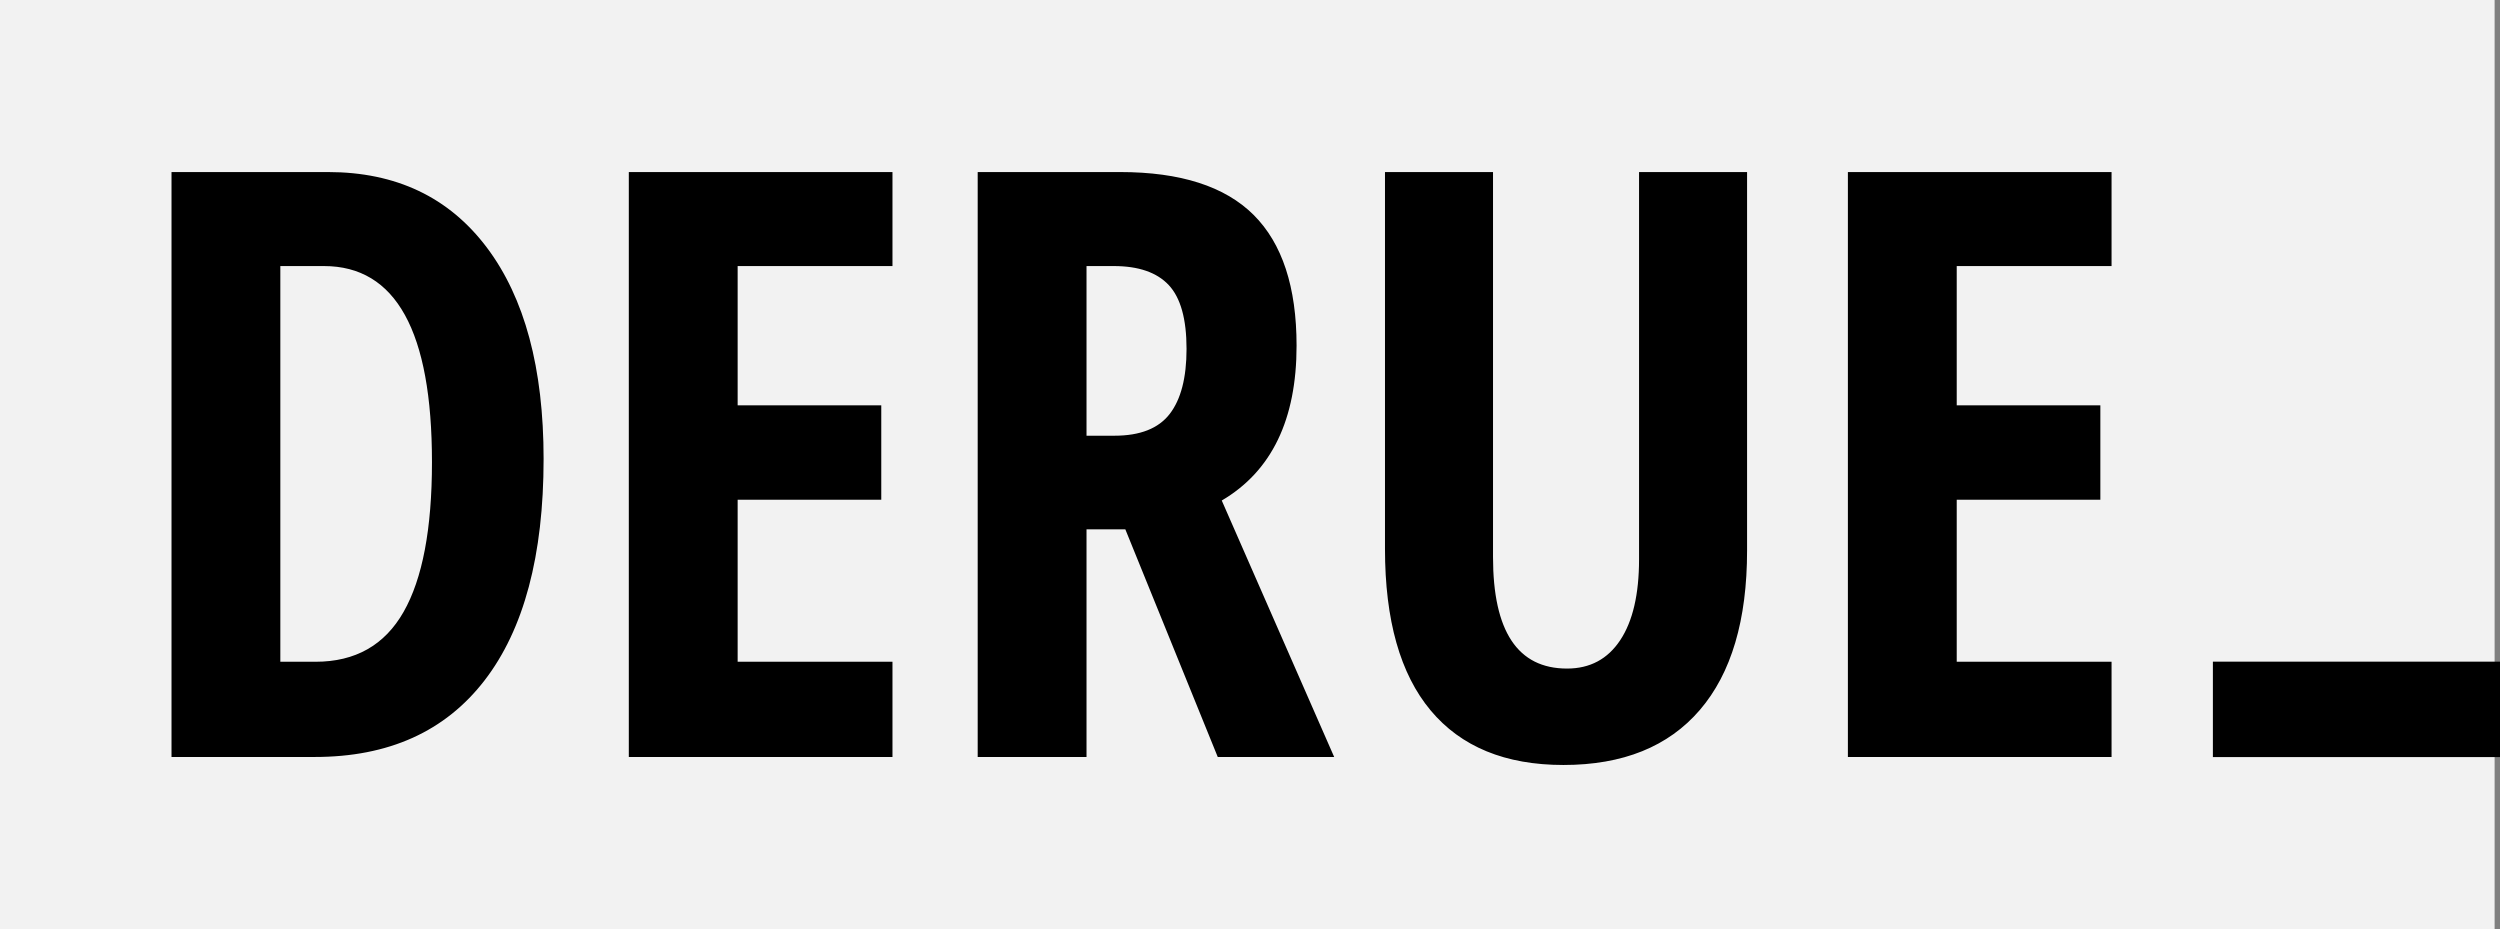 <?xml version="1.0" encoding="UTF-8" standalone="no"?><!-- Generator: Gravit.io --><svg xmlns="http://www.w3.org/2000/svg" xmlns:xlink="http://www.w3.org/1999/xlink" style="isolation:isolate" viewBox="30 451 219.676 81.629" width="219.676pt" height="81.629pt"><rect x="30" y="451" width="219.676" height="81.629" fill="#808080" stroke="none"/><g style="isolation:isolate"><path d=" M 30 451 L 249.203 451 L 249.203 532.629 L 30 532.629 L 30 451 Z " fill="rgb(242,242,242)"/><path d=" M 77.766 491.325 L 77.766 491.325 L 77.766 491.325 Q 77.766 504.051 72.58 510.784 L 72.58 510.784 L 72.58 510.784 Q 67.395 517.516 57.657 517.516 L 57.657 517.516 L 45.071 517.516 L 45.071 466.118 L 58.817 466.118 L 58.817 466.118 Q 67.782 466.118 72.774 472.745 L 72.774 472.745 L 72.774 472.745 Q 77.766 479.372 77.766 491.325 Z  M 67.957 491.606 L 67.957 491.606 L 67.957 491.606 Q 67.957 474.379 58.465 474.379 L 58.465 474.379 L 54.633 474.379 L 54.633 509.149 L 57.727 509.149 L 57.727 509.149 Q 62.965 509.149 65.461 504.772 L 65.461 504.772 L 65.461 504.772 Q 67.957 500.395 67.957 491.606 Z  M 108.422 509.149 L 108.422 517.516 L 85.254 517.516 L 85.254 466.118 L 108.422 466.118 L 108.422 474.379 L 94.817 474.379 L 94.817 486.614 L 107.438 486.614 L 107.438 494.911 L 94.817 494.911 L 94.817 509.149 L 108.422 509.149 L 108.422 509.149 Z  M 128.883 497.512 L 125.473 497.512 L 125.473 517.516 L 115.91 517.516 L 115.91 466.118 L 128.426 466.118 L 128.426 466.118 Q 136.371 466.118 140.151 469.879 L 140.151 469.879 L 140.151 469.879 Q 143.93 473.641 143.93 481.375 L 143.93 481.375 L 143.93 481.375 Q 143.93 491.114 137.356 494.981 L 137.356 494.981 L 147.235 517.516 L 137.004 517.516 L 128.883 497.512 L 128.883 497.512 Z  M 125.473 474.379 L 125.473 489.286 L 127.934 489.286 L 127.934 489.286 Q 131.309 489.286 132.785 487.37 L 132.785 487.37 L 132.785 487.37 Q 134.262 485.454 134.262 481.657 L 134.262 481.657 L 134.262 481.657 Q 134.262 477.719 132.698 476.049 L 132.698 476.049 L 132.698 476.049 Q 131.133 474.379 127.864 474.379 L 127.864 474.379 L 125.473 474.379 L 125.473 474.379 Z  M 174.024 466.118 L 183.516 466.118 L 183.516 499.375 L 183.516 499.375 Q 183.516 508.551 179.367 513.385 L 179.367 513.385 L 179.367 513.385 Q 175.219 518.219 167.379 518.219 L 167.379 518.219 L 167.379 518.219 Q 159.715 518.219 155.707 513.42 L 155.707 513.42 L 155.707 513.42 Q 151.699 508.622 151.699 499.235 L 151.699 499.235 L 151.699 466.118 L 161.192 466.118 L 161.192 499.938 L 161.192 499.938 Q 161.192 509.747 167.696 509.747 L 167.696 509.747 L 167.696 509.747 Q 170.719 509.747 172.371 507.25 L 172.371 507.25 L 172.371 507.25 Q 174.024 504.754 174.024 500.149 L 174.024 500.149 L 174.024 466.118 L 174.024 466.118 Z  M 215.543 509.149 L 215.543 517.516 L 192.375 517.516 L 192.375 466.118 L 215.543 466.118 L 215.543 474.379 L 201.938 474.379 L 201.938 486.614 L 214.559 486.614 L 214.559 494.911 L 201.938 494.911 L 201.938 509.149 L 215.543 509.149 L 215.543 509.149 Z " fill="rgb(0,0,0)"/><path d=" M 224.447 509.14 L 249.676 509.14 L 249.676 517.525 L 224.447 517.525 L 224.447 509.14 Z " fill="rgb(0,0,0)"/></g></svg>